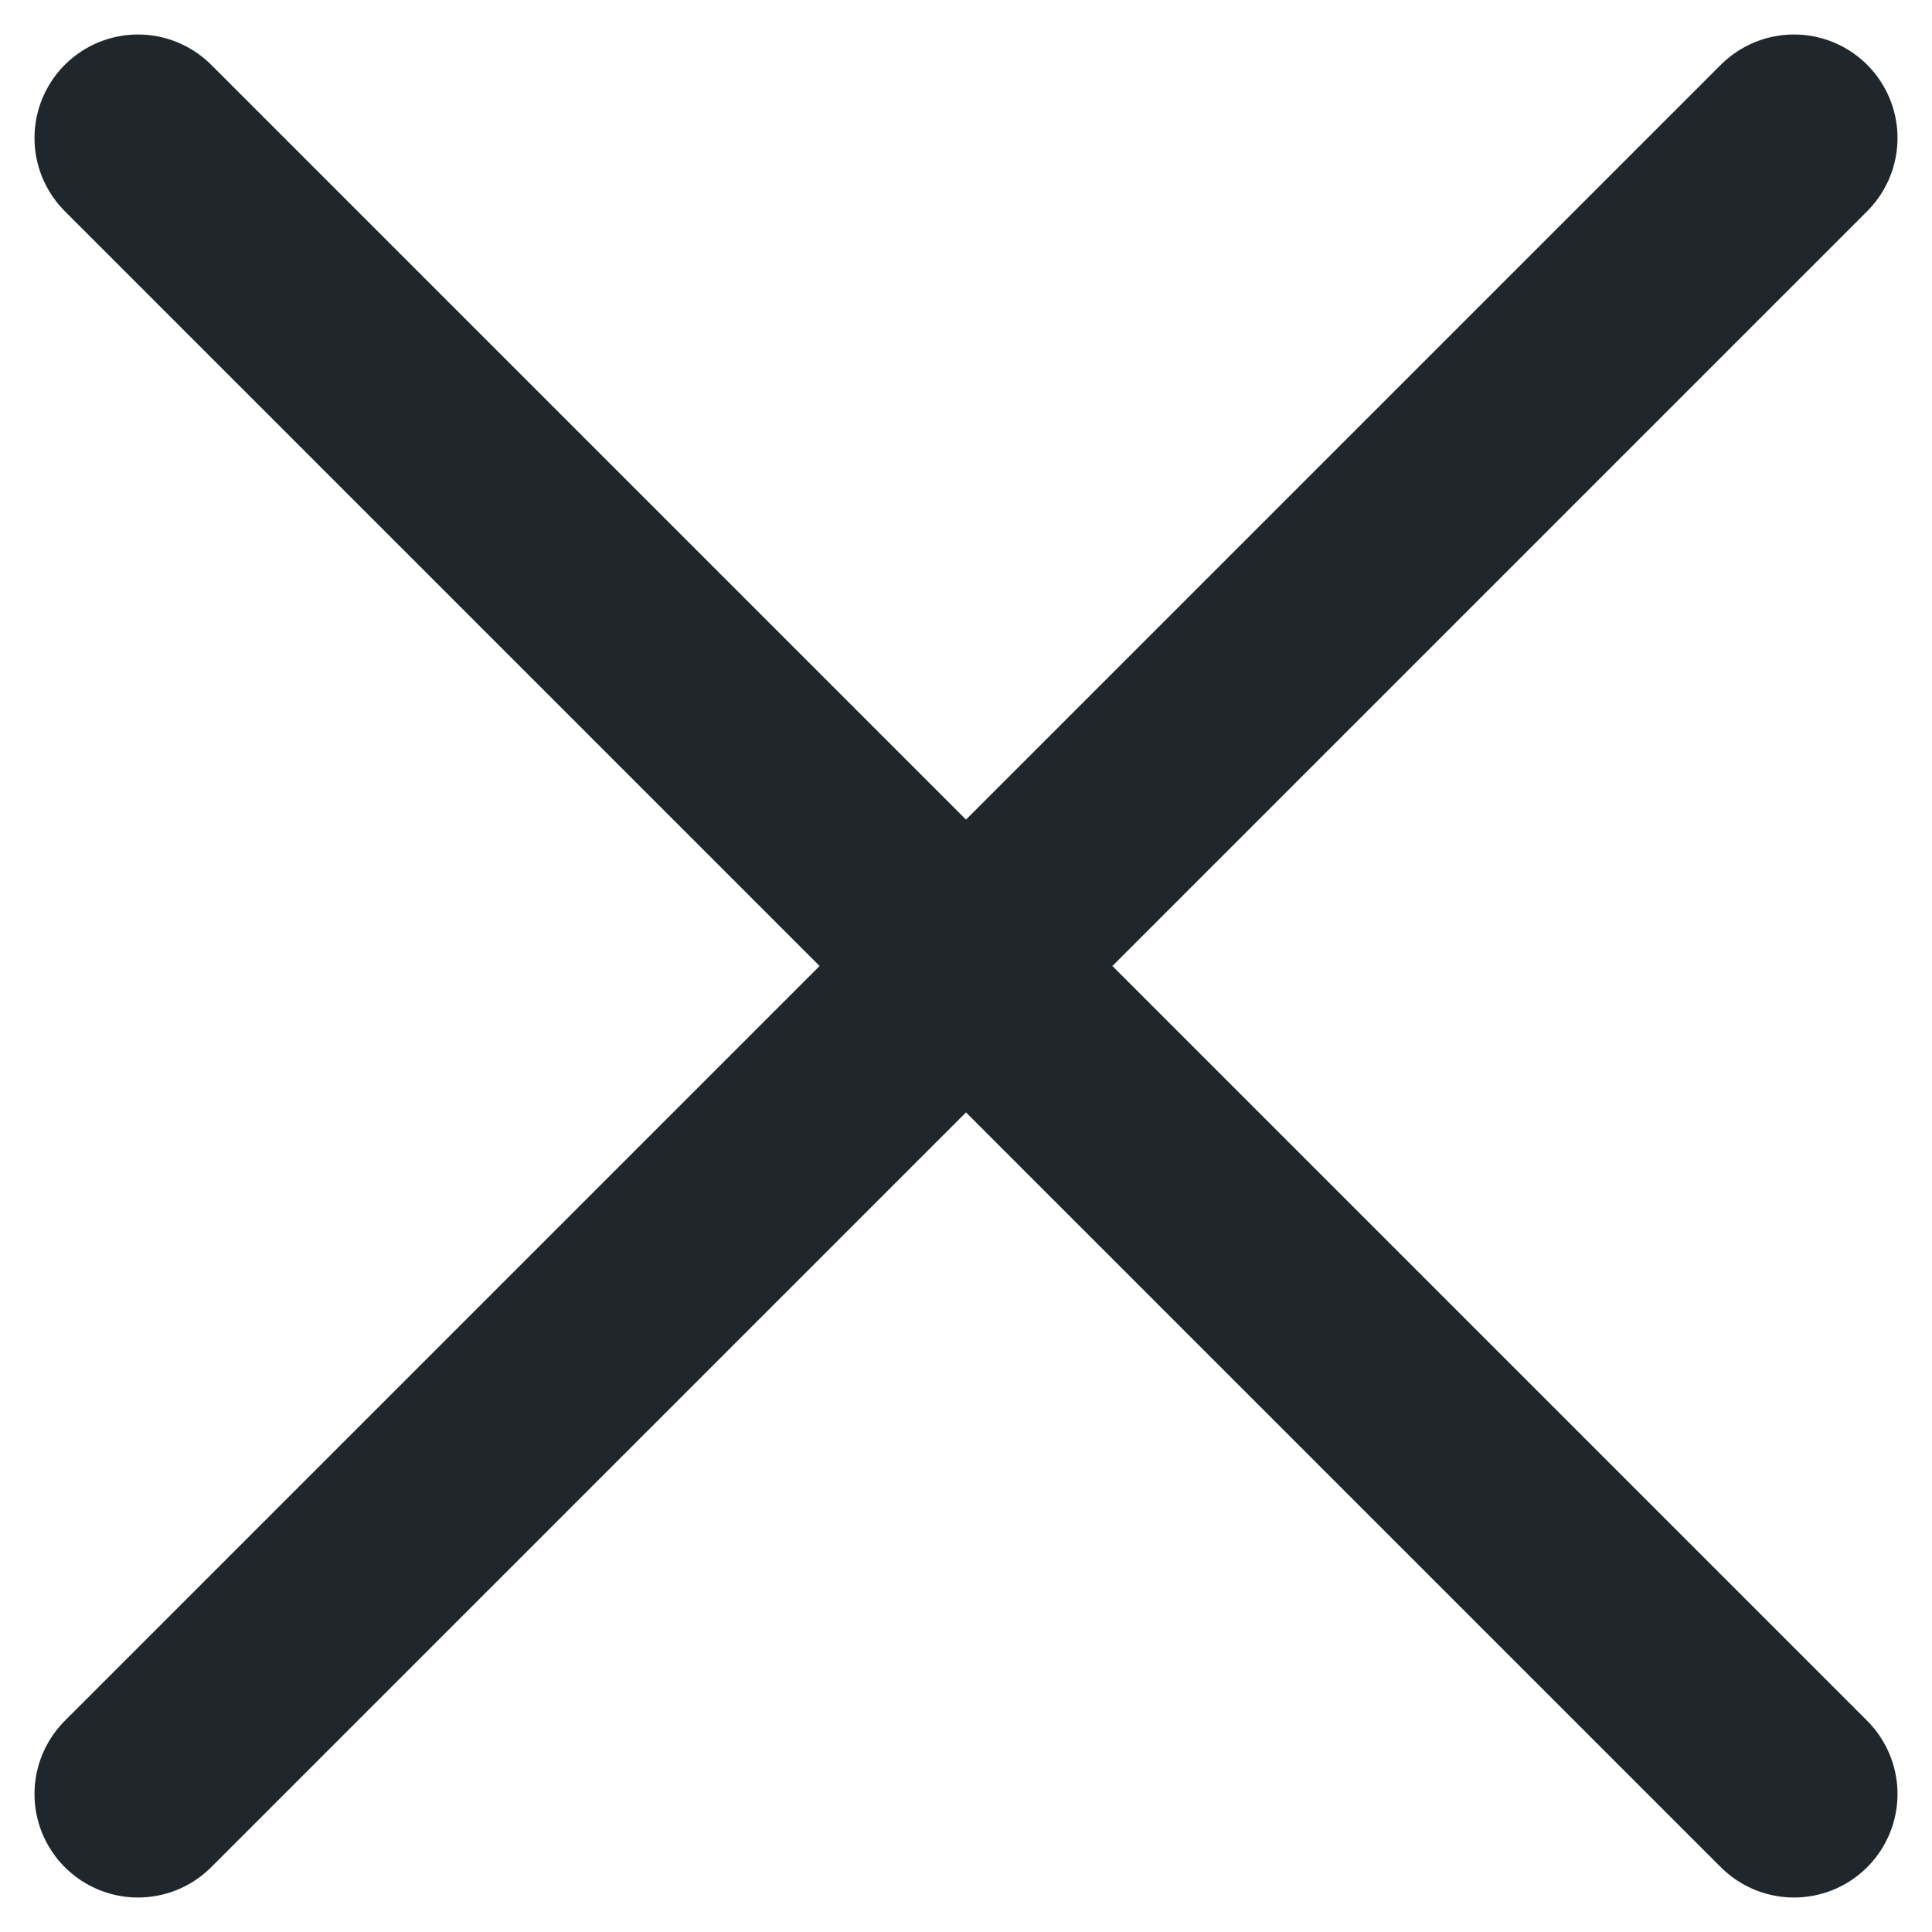 <svg width="14" height="14" viewBox="0 0 14 14" fill="none" xmlns="http://www.w3.org/2000/svg">
<path d="M13 1L1 13M1 1L13 13" stroke="#1F262C" stroke-width="1.5" stroke-linecap="round" stroke-linejoin="round"/>
</svg>
